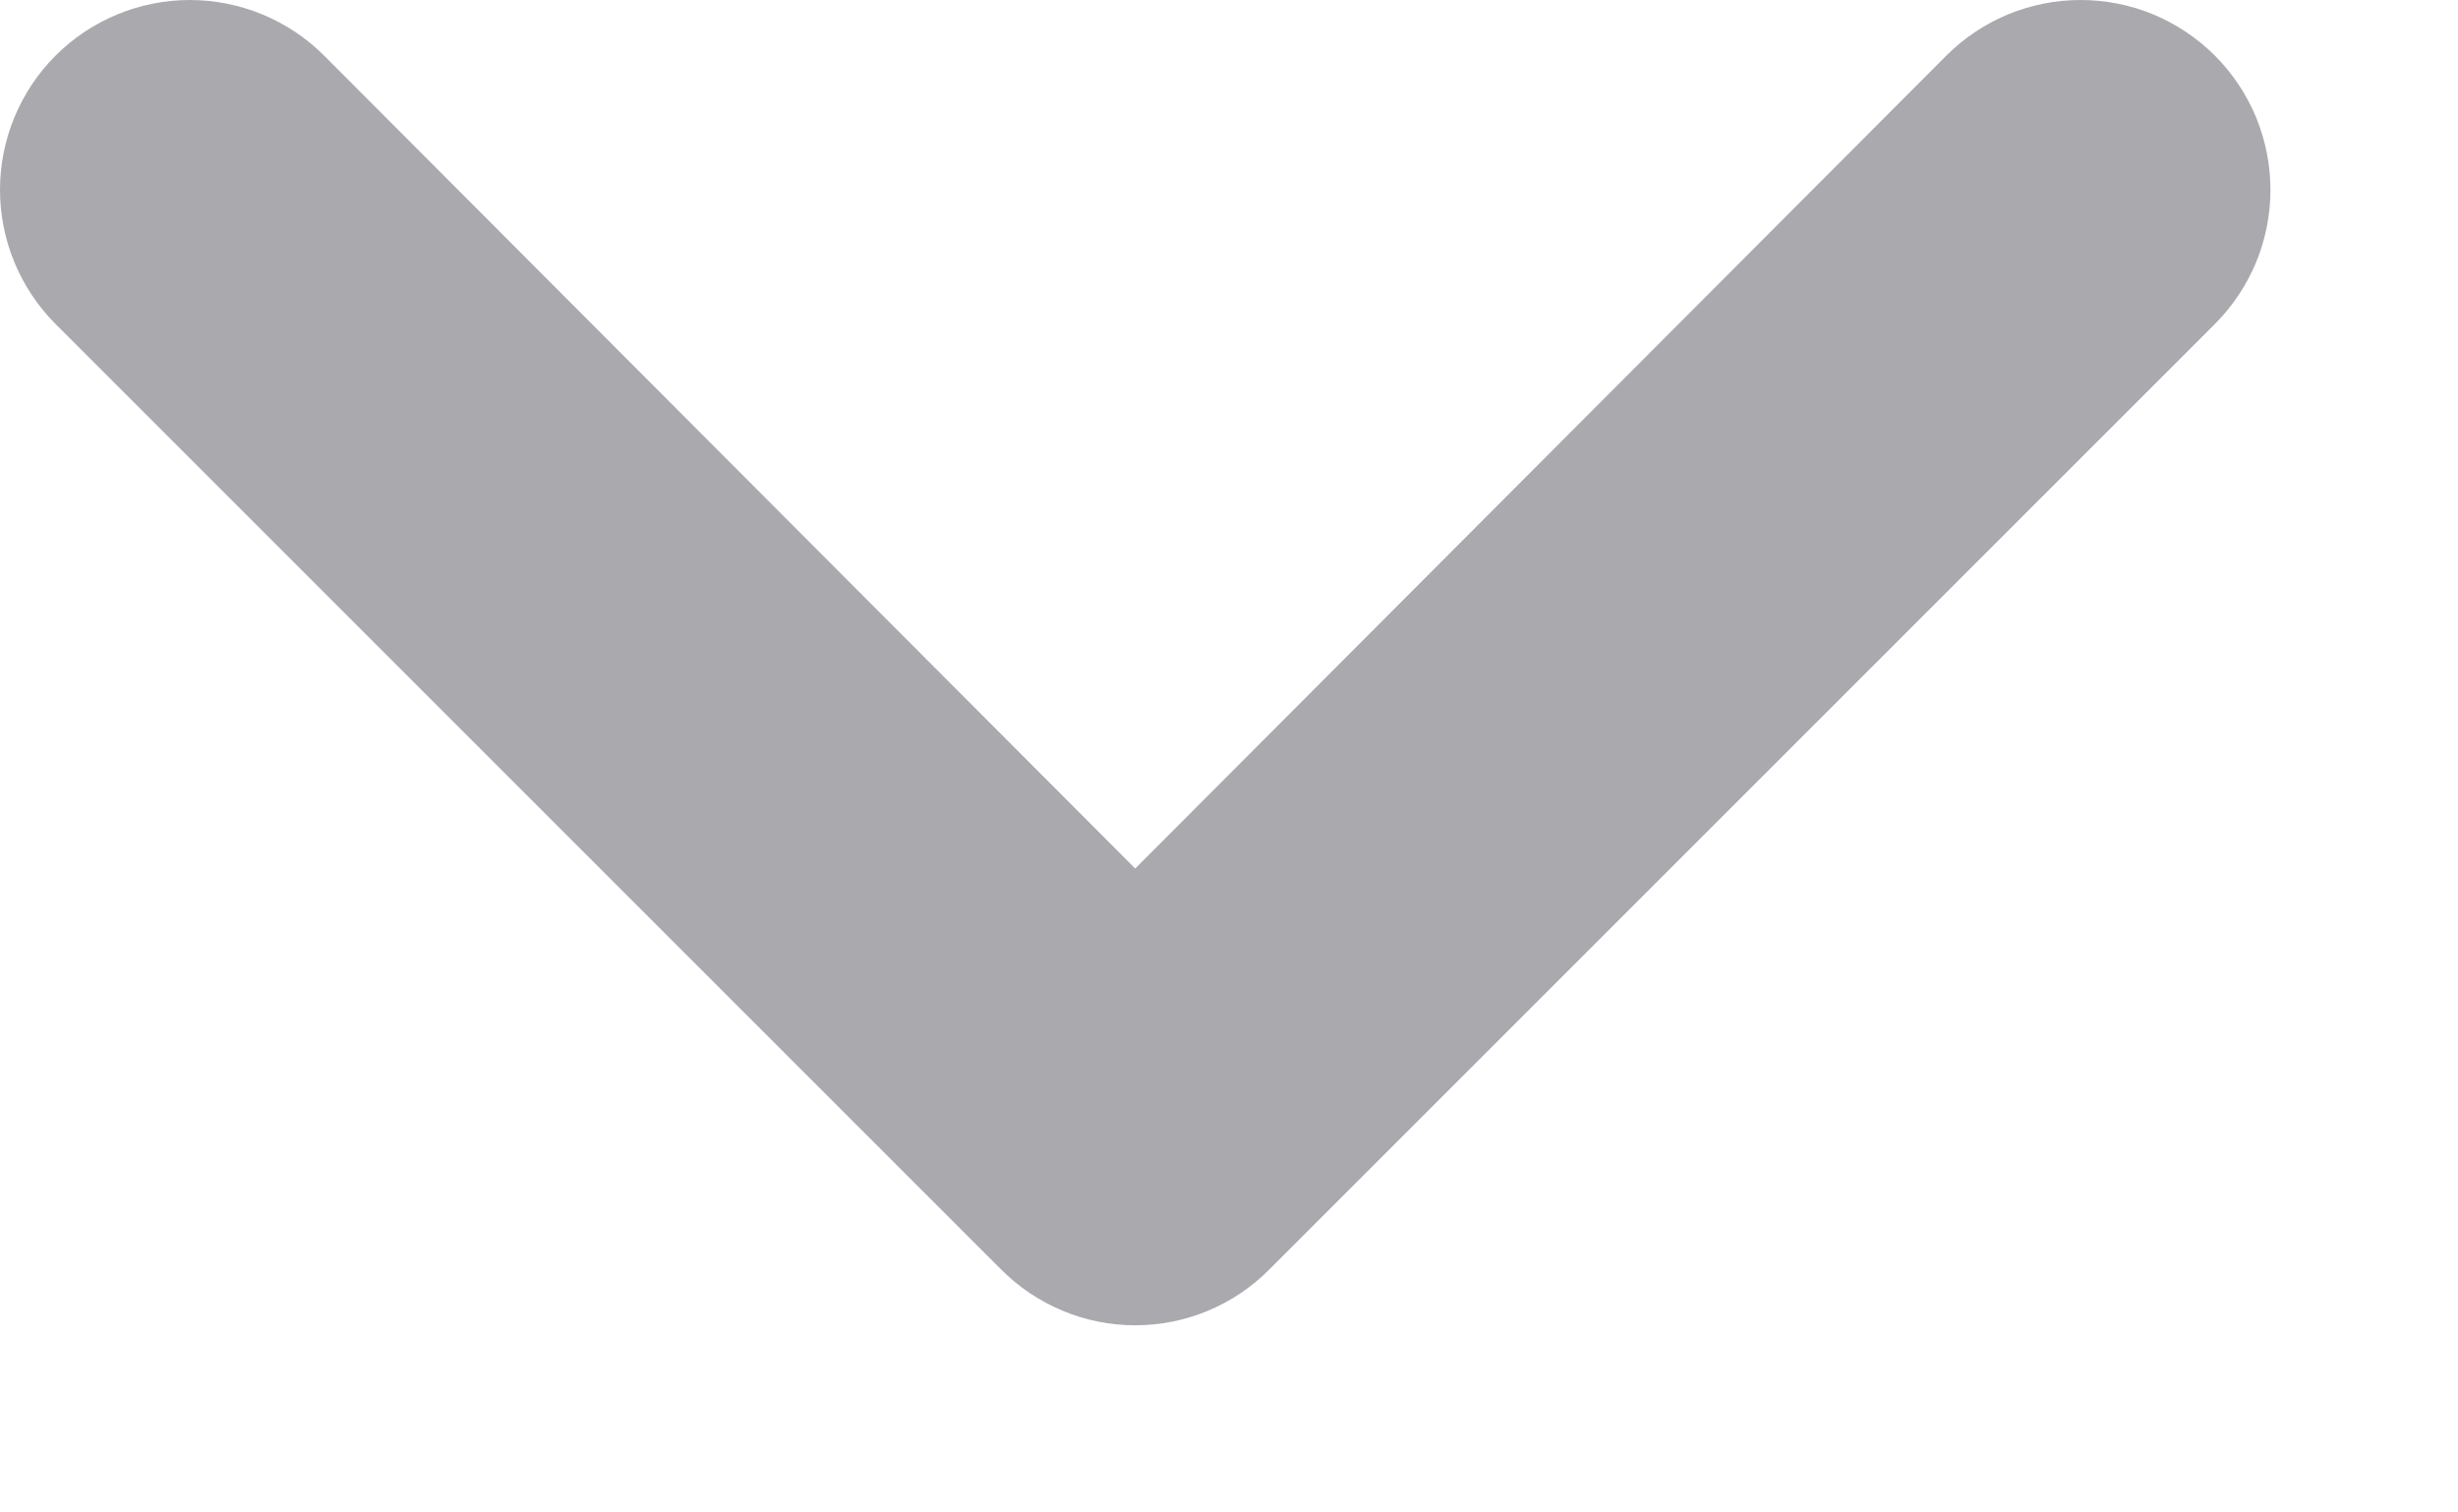 <svg width="13" height="8" viewBox="0 0 13 8" fill="none" xmlns="http://www.w3.org/2000/svg">
<path d="M10.294 0.294L6.004 4.594L1.714 0.294C1.526 0.106 1.27 0 1.004 0C0.738 0 0.482 0.106 0.294 0.294C0.106 0.482 0 0.738 0 1.004C0 1.27 0.106 1.526 0.294 1.714L5.294 6.714C5.387 6.808 5.498 6.882 5.62 6.933C5.741 6.984 5.872 7.01 6.004 7.01C6.136 7.01 6.267 6.984 6.389 6.933C6.511 6.882 6.621 6.808 6.714 6.714L11.714 1.714C11.807 1.621 11.881 1.51 11.932 1.388C11.982 1.267 12.008 1.136 12.008 1.004C12.008 0.872 11.982 0.742 11.932 0.62C11.881 0.498 11.807 0.387 11.714 0.294C11.621 0.201 11.51 0.127 11.388 0.076C11.267 0.026 11.136 0 11.004 0C10.872 0 10.742 0.026 10.62 0.076C10.498 0.127 10.387 0.201 10.294 0.294Z" fill="#AAA9AE"/>
</svg>
